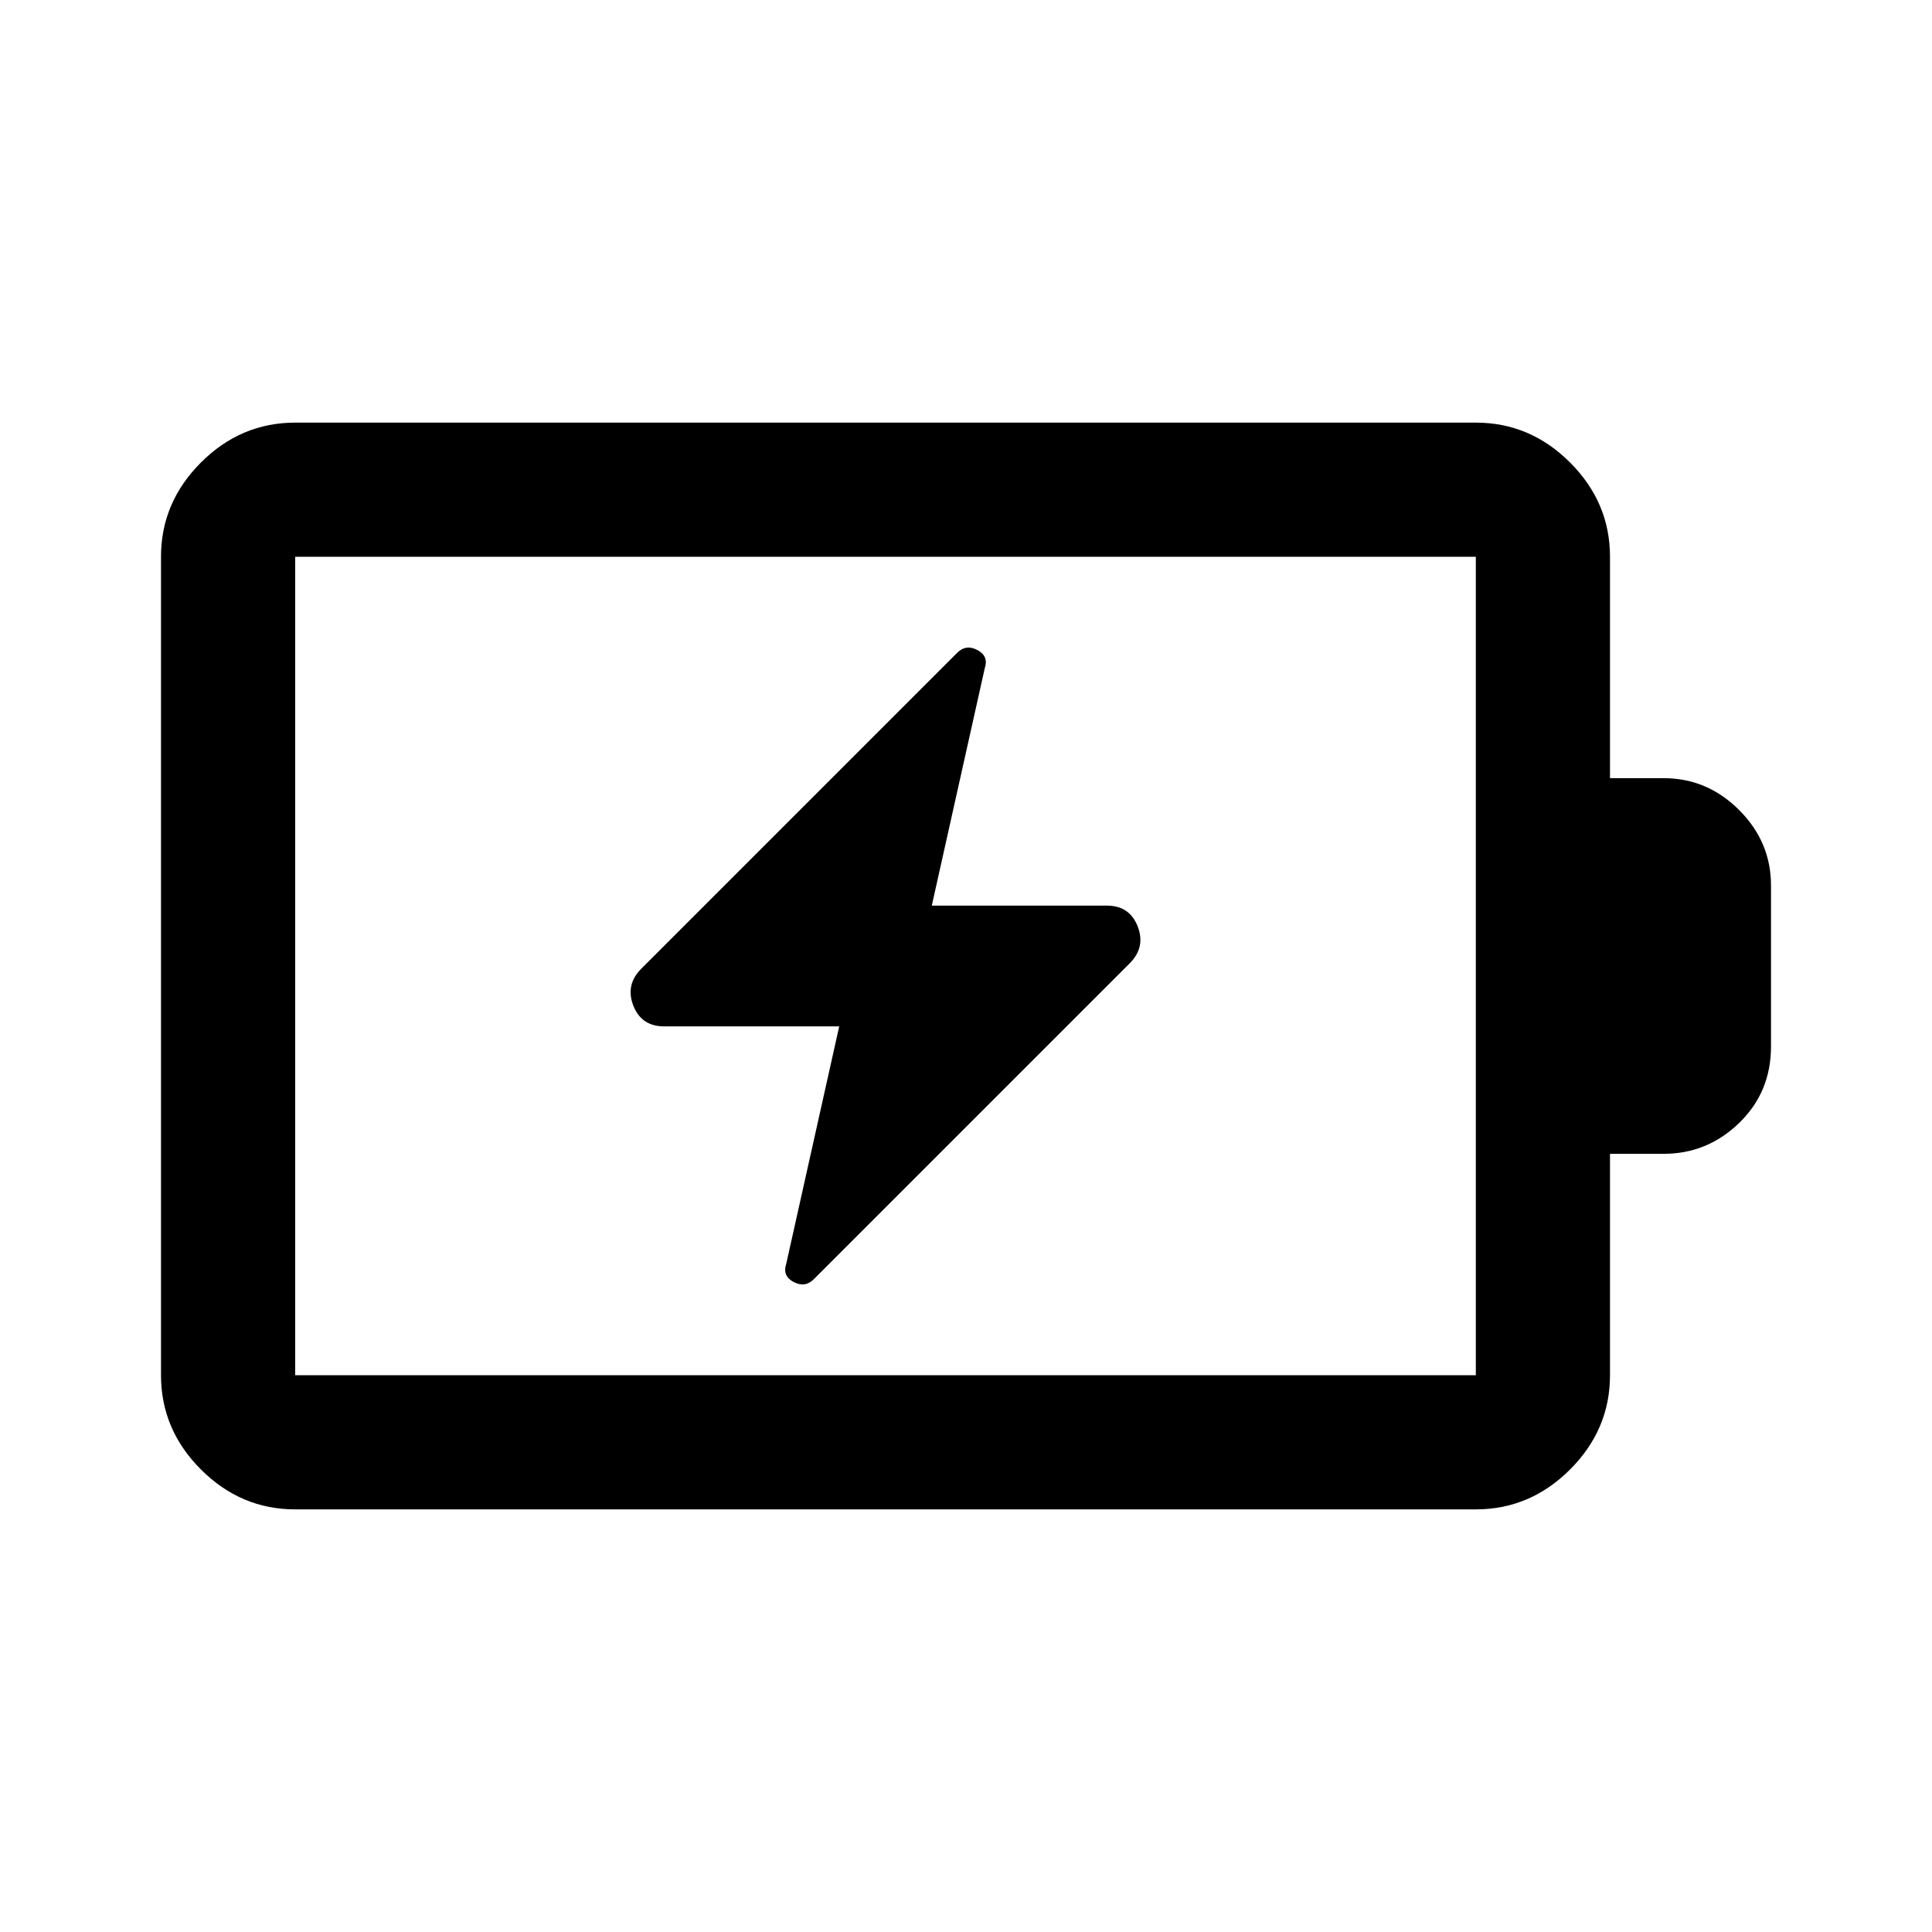<svg xmlns="http://www.w3.org/2000/svg" height="40" viewBox="0 -960 960 960" width="40"><path d="m417-450-26.33 118q-2 6 3.66 9 5.67 3 10-1.33l157-157q8-8 3.98-18.34Q561.28-510 550-510h-87l26.33-118q2-6-3.66-9-5.67-3-10 1.33l-157 157q-8 8-3.98 18.34Q318.72-450 330-450h87ZM146.67-276.67h586.66v-406.66H146.67v406.66Zm0 66.67q-27 0-46.84-19.83Q80-249.67 80-276.67v-406.66q0-27 19.83-46.84Q119.67-750 146.67-750h586.66q27 0 46.84 19.83Q800-710.33 800-683.33v110h26.67q21.66 0 37.5 15.83Q880-541.67 880-520v80q0 22.67-15.83 38-15.84 15.33-37.5 15.33H800v110q0 27-19.83 46.84Q760.33-210 733.33-210H146.67Zm0-66.67v-406.66 406.66Z"/></svg>